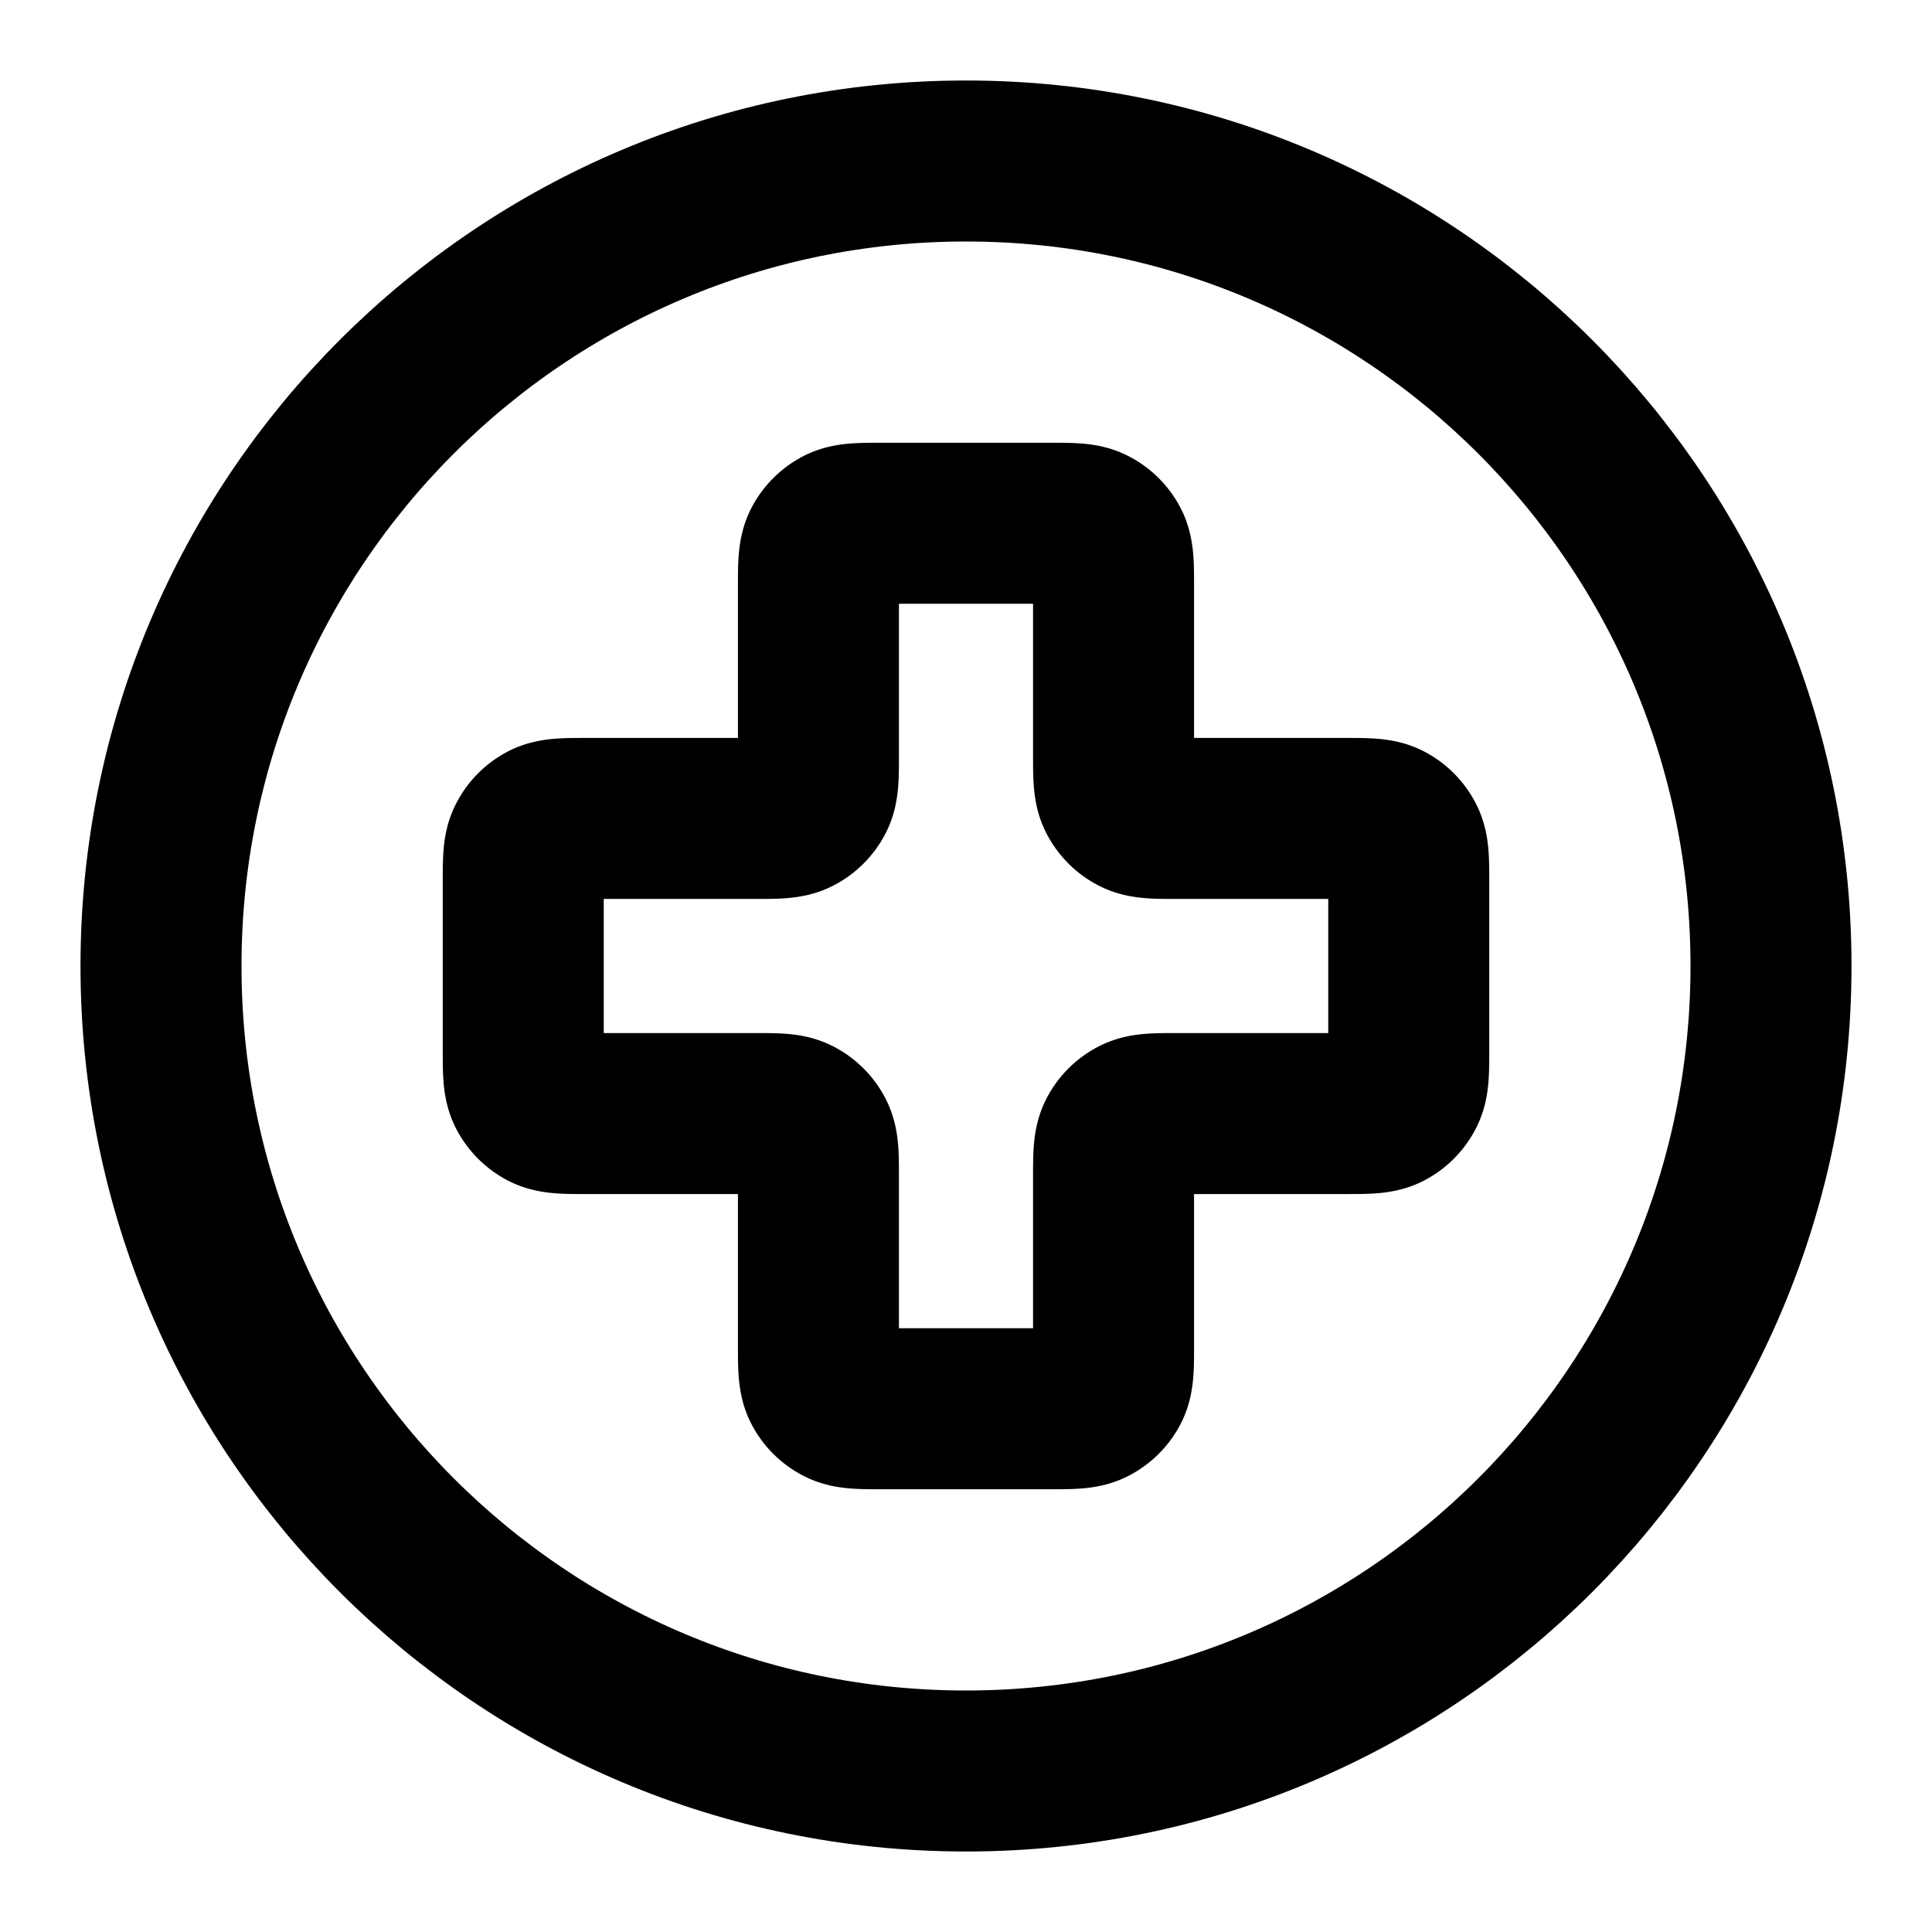 <svg xmlns="http://www.w3.org/2000/svg" width="24" height="24" fill="none" viewBox="0 0 24 24">
  <path stroke="#000" stroke-linecap="round" stroke-linejoin="round" stroke-width="2" d="M12 22c5.523 0 10-4.477 10-10S17.523 2 12 2 2 6.477 2 12s4.477 10 10 10Z"/>
  <path stroke="#000" stroke-linecap="round" stroke-linejoin="round" stroke-width="2" d="M13.833 7.3c0-.28 0-.42-.054-.527a.5.5 0 0 0-.219-.218c-.107-.055-.247-.055-.527-.055h-2.066c-.28 0-.42 0-.527.054a.5.5 0 0 0-.219.219c-.054.107-.054.247-.054.527v2.067c0 .28 0 .42-.055.527a.5.5 0 0 1-.218.218c-.107.055-.247.055-.527.055H7.3c-.28 0-.42 0-.527.054a.5.5 0 0 0-.218.219c-.055.107-.055.247-.055.527v2.066c0 .28 0 .42.054.527a.5.5 0 0 0 .219.219c.107.054.247.054.527.054h2.067c.28 0 .42 0 .527.055a.5.5 0 0 1 .218.218c.055.107.055.247.055.527V16.7c0 .28 0 .42.054.527a.5.5 0 0 0 .219.218c.107.055.247.055.527.055h2.066c.28 0 .42 0 .527-.055a.5.5 0 0 0 .219-.218c.054-.107.054-.247.054-.527v-2.067c0-.28 0-.42.055-.527a.501.501 0 0 1 .218-.218c.107-.055.247-.055.527-.055H16.7c.28 0 .42 0 .527-.054a.5.5 0 0 0 .218-.219c.055-.107.055-.247.055-.527v-2.066c0-.28 0-.42-.055-.527a.5.5 0 0 0-.218-.219c-.107-.054-.247-.054-.527-.054h-2.067c-.28 0-.42 0-.527-.055a.501.501 0 0 1-.218-.218c-.055-.107-.055-.247-.055-.527V7.3Z"/>
</svg>
